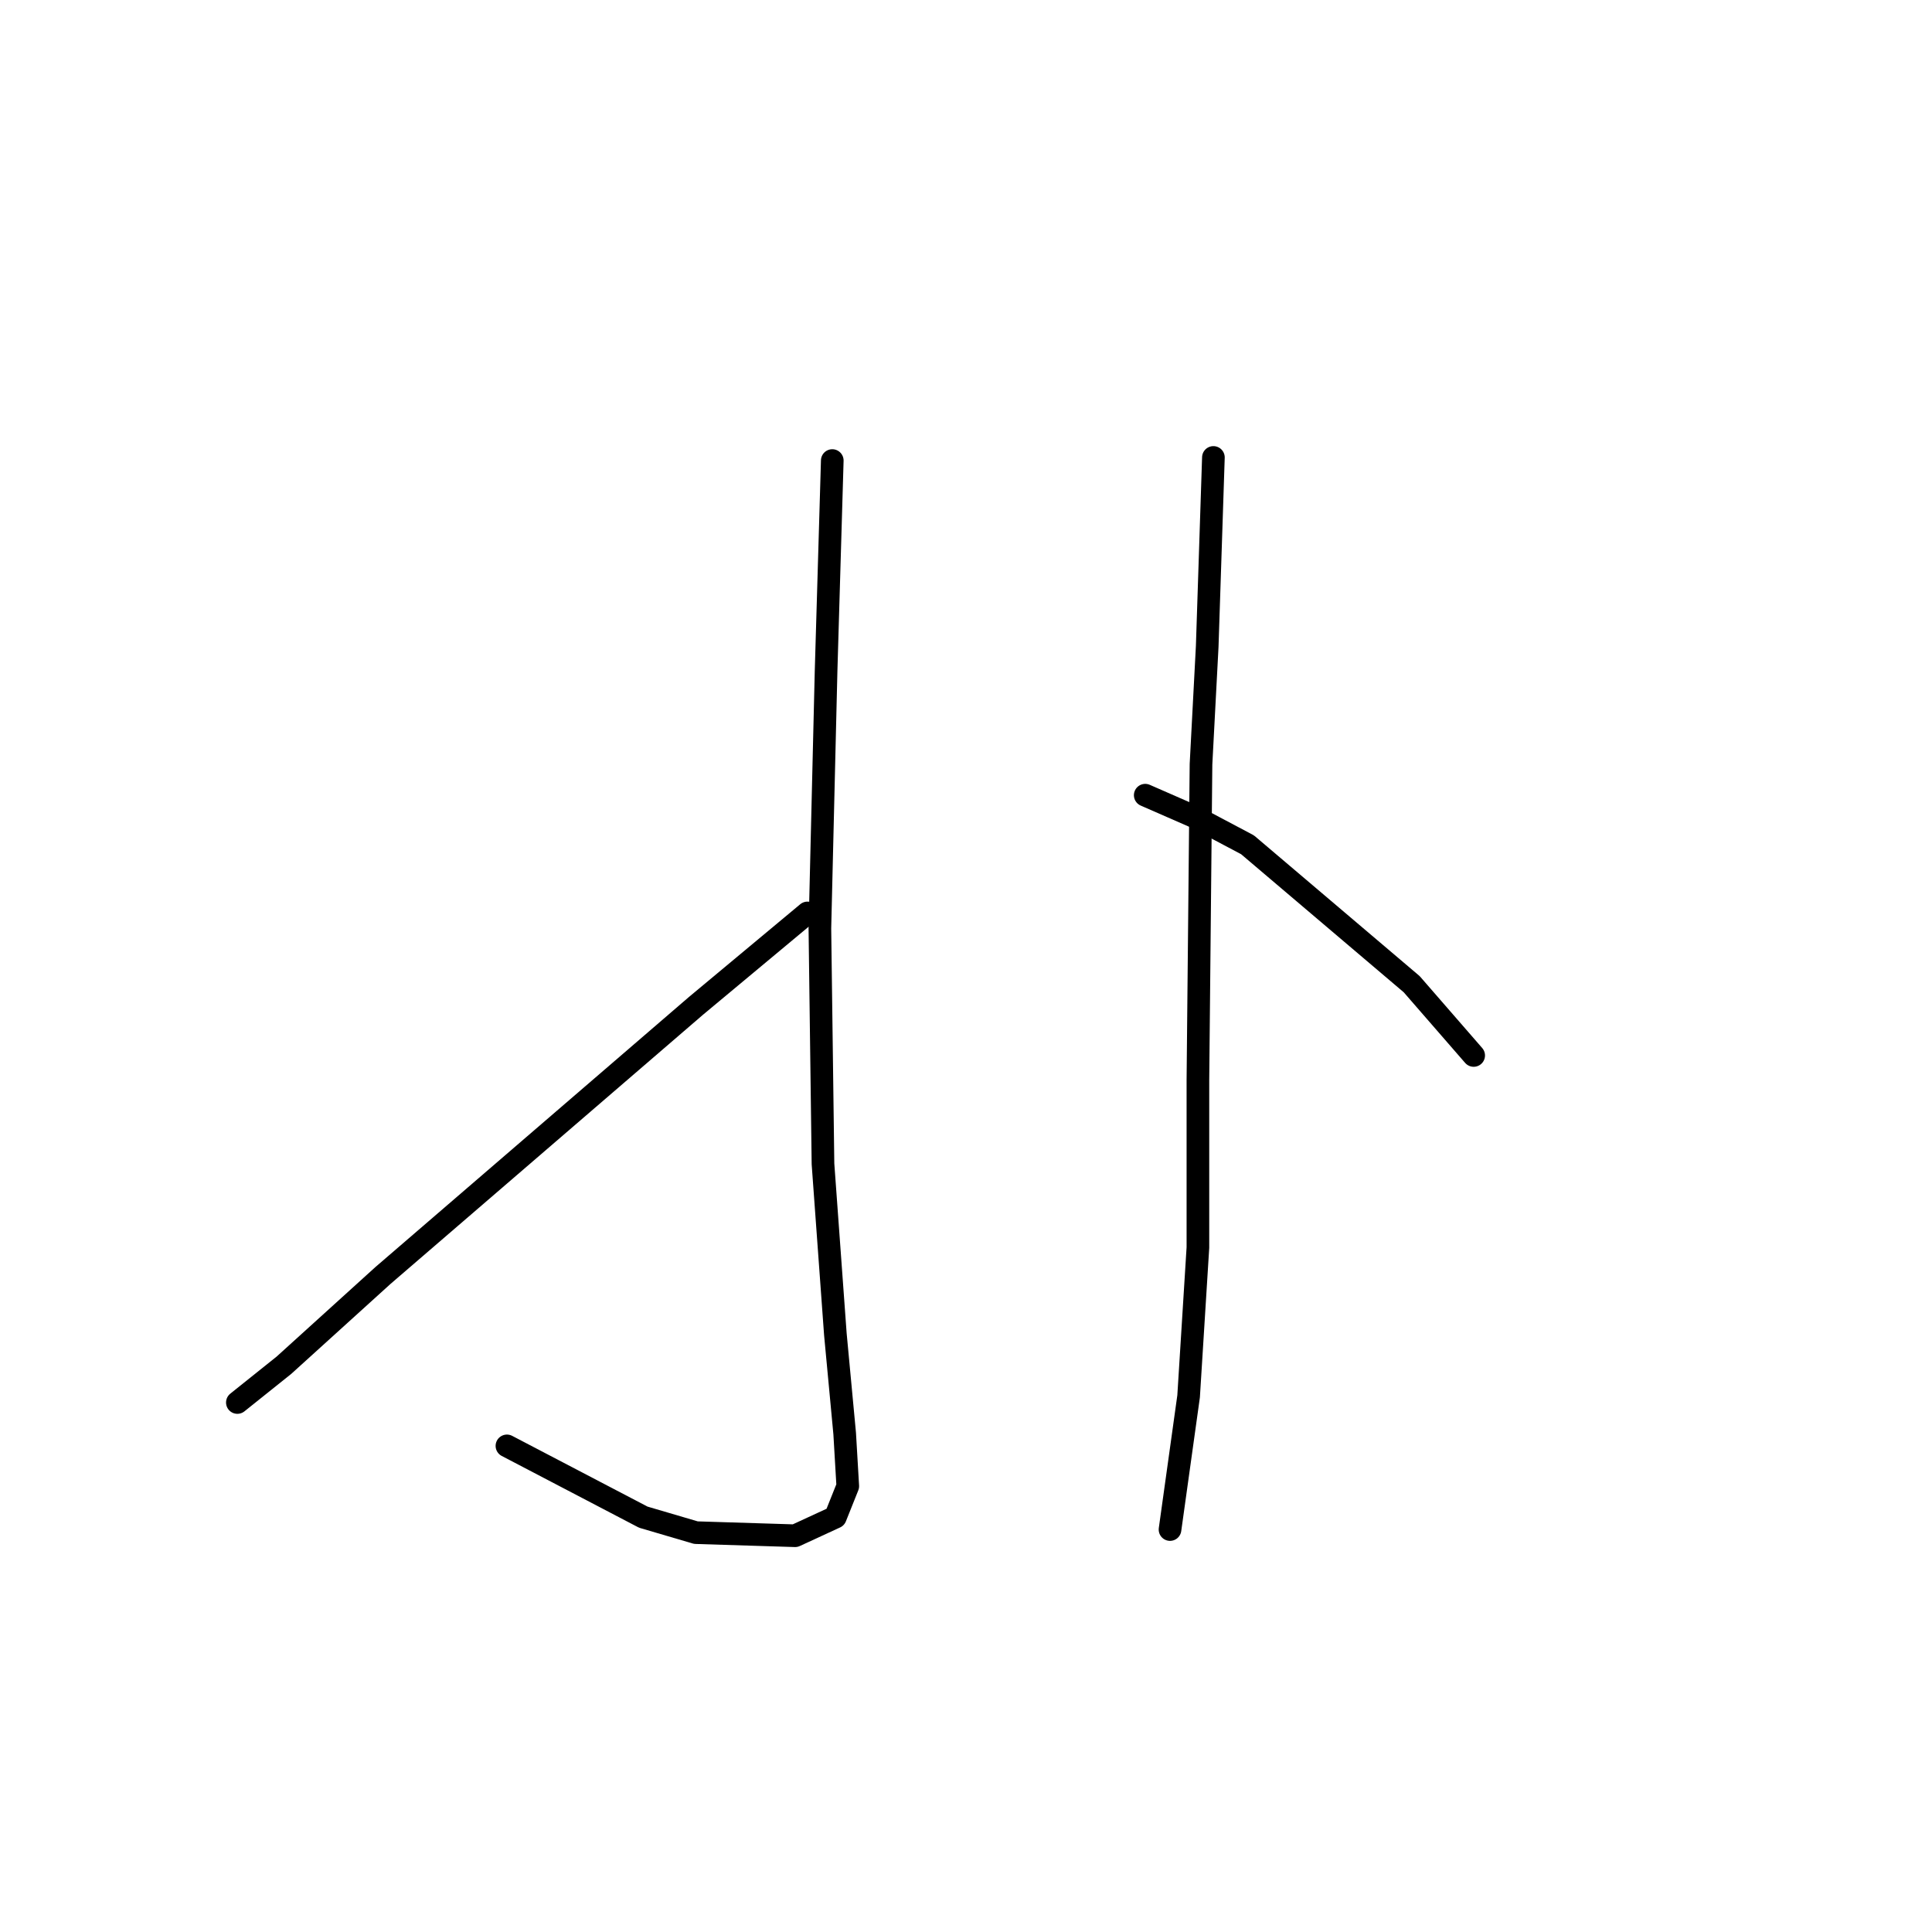 <?xml version="1.0" standalone="no"?>
    <svg width="256" height="256" xmlns="http://www.w3.org/2000/svg" version="1.1">
    <polyline stroke="black" stroke-width="3" stroke-linecap="round" fill="transparent" stroke-linejoin="round" points="110.281 61.025 109.46 88.944 108.639 123.021 109.05 154.225 110.692 176.806 111.924 189.944 112.334 196.924 110.692 201.03 105.355 203.493 92.216 203.083 85.237 201.03 67.171 191.587 67.171 191.587 " />
        <polyline stroke="black" stroke-width="3" stroke-linecap="round" fill="transparent" stroke-linejoin="round" points="106.997 120.968 92.216 133.285 50.749 169.005 37.61 180.912 31.452 185.839 31.452 185.839 " />
        <polyline stroke="black" stroke-width="3" stroke-linecap="round" fill="transparent" stroke-linejoin="round" points="160.782 60.614 159.961 85.659 159.139 101.261 158.729 143.139 158.729 165.31 157.497 185.017 155.034 202.672 155.034 202.672 " />
        <polyline stroke="black" stroke-width="3" stroke-linecap="round" fill="transparent" stroke-linejoin="round" points="151.749 105.367 158.318 108.241 165.298 111.936 187.058 130.411 195.27 139.855 195.27 139.855 " />
        </svg>